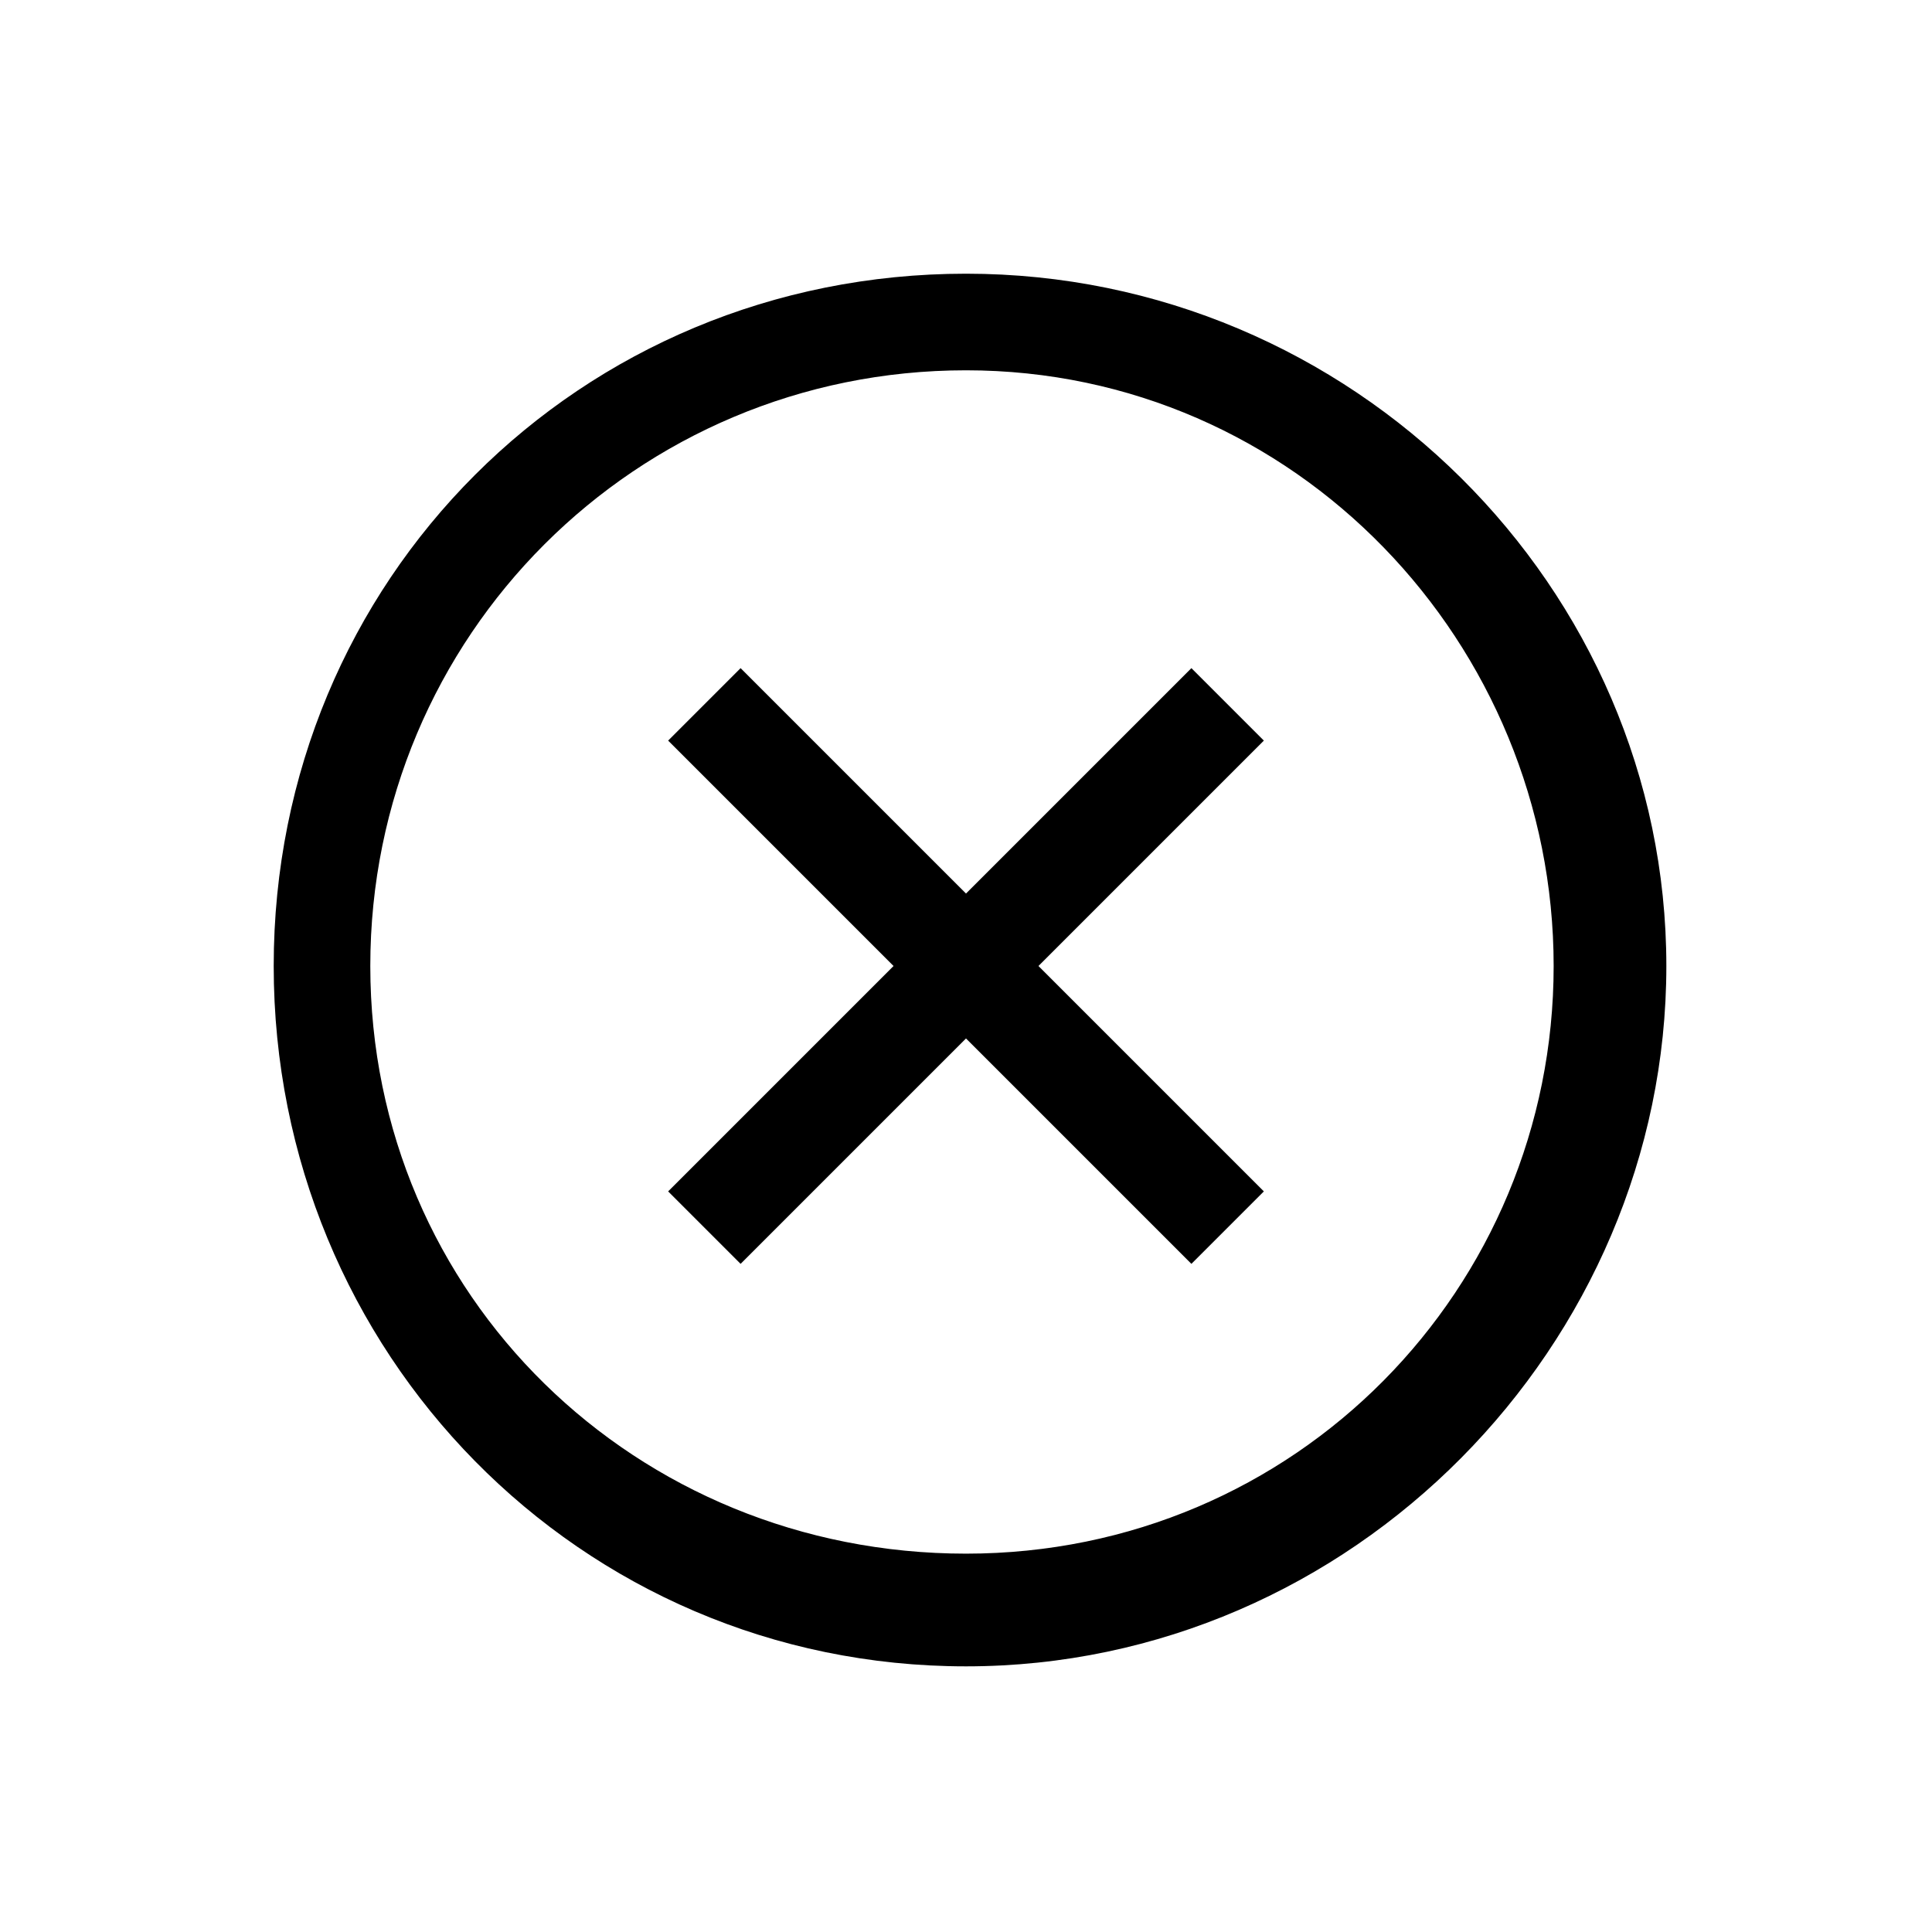 <svg viewBox="0 0 24 24" width="24" height="24" xmlns="http://www.w3.org/2000/svg" fill="currentColor">
  <path d="M12 20.7c-4.8 0-8.6-3.9-8.6-8.7S7.2 3.4 12 3.4s8.7 3.9 8.7 8.6-3.9 8.7-8.7 8.7zm0-16.1c-4.1 0-7.4 3.3-7.4 7.4s3.3 7.3 7.4 7.3 7.3-3.3 7.3-7.3-3.2-7.4-7.3-7.4z"/>
  <path d="M15.7 9.2l-.9-.9-2.8 2.8-2.8-2.8-.9.9 2.8 2.8-2.8 2.8.9.9 2.8-2.8 2.8 2.8.9-.9-2.8-2.8z"/>
</svg>

